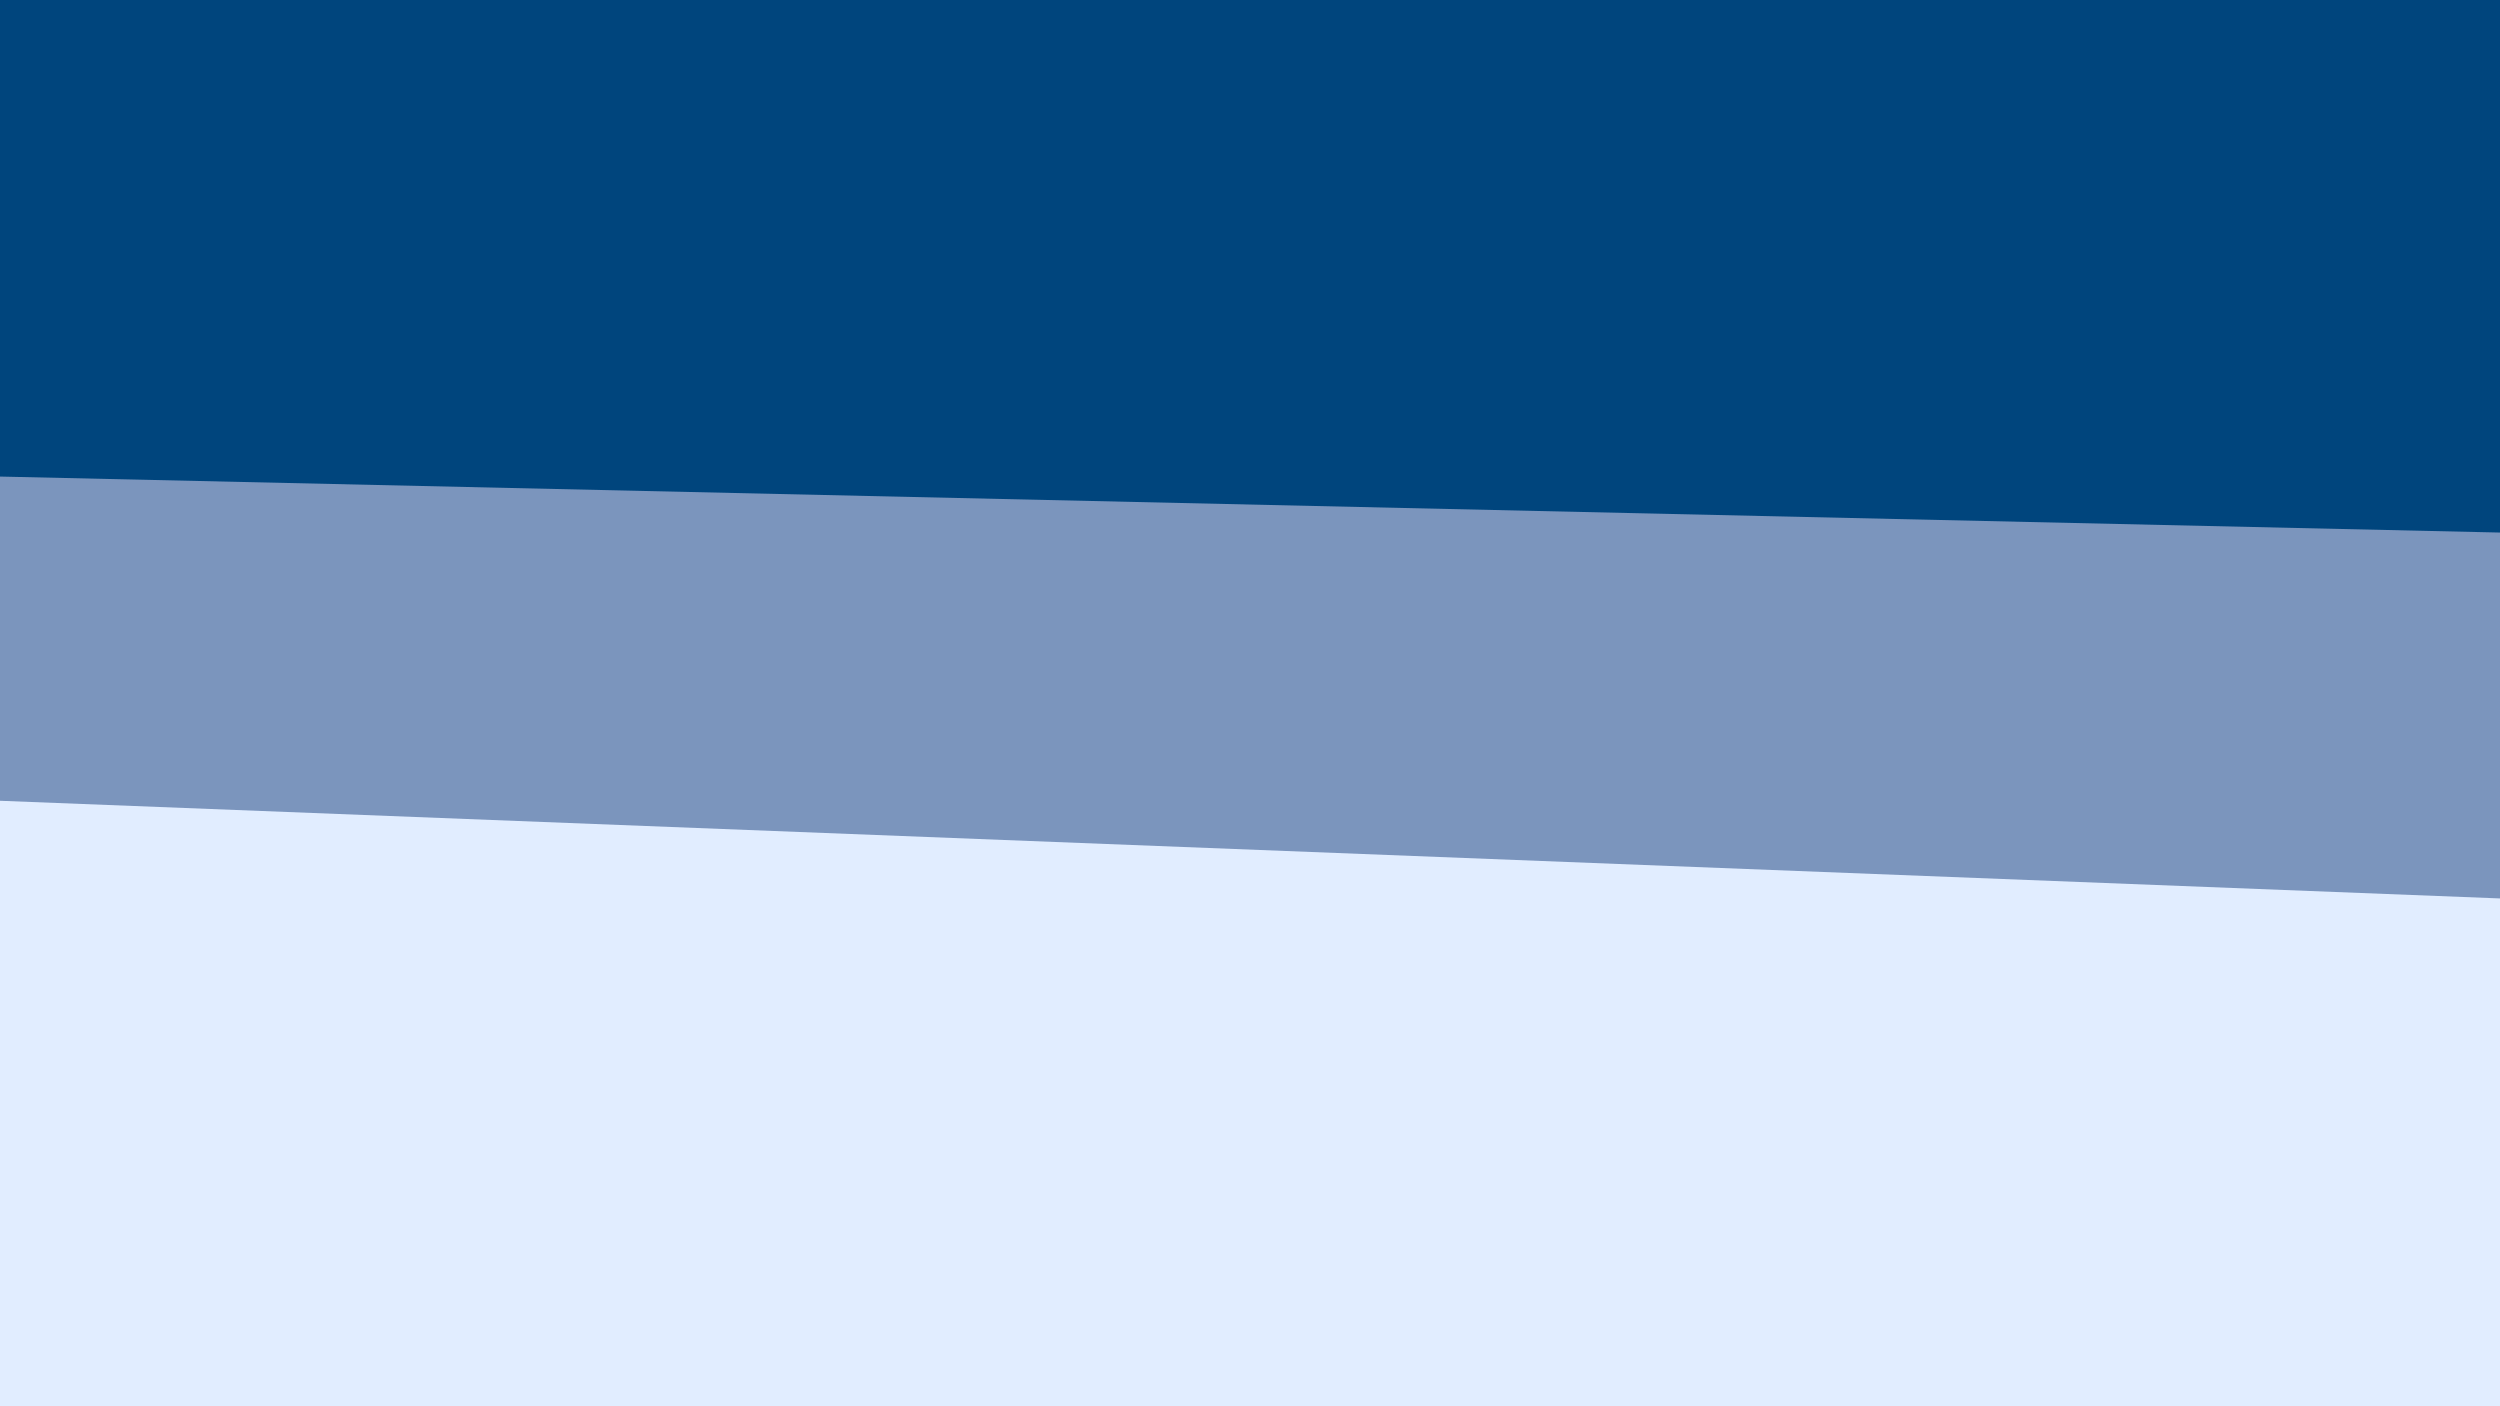 <svg id="visual" viewBox="0 0 1920 1080" width="1920" height="1080" xmlns="http://www.w3.org/2000/svg" xmlns:xlink="http://www.w3.org/1999/xlink" version="1.1"><rect x="0" y="0" width="1920" height="1080" fill="#808080" stroke="none"/><path d="M0 368L1920 411L1920 0L0 0Z" fill="#00457d"></path><path d="M0 617L1920 692L1920 409L0 366Z" fill="#7b95bd"></path><path d="M0 1081L1920 1081L1920 690L0 615Z" fill="#e1edff"></path></svg>
